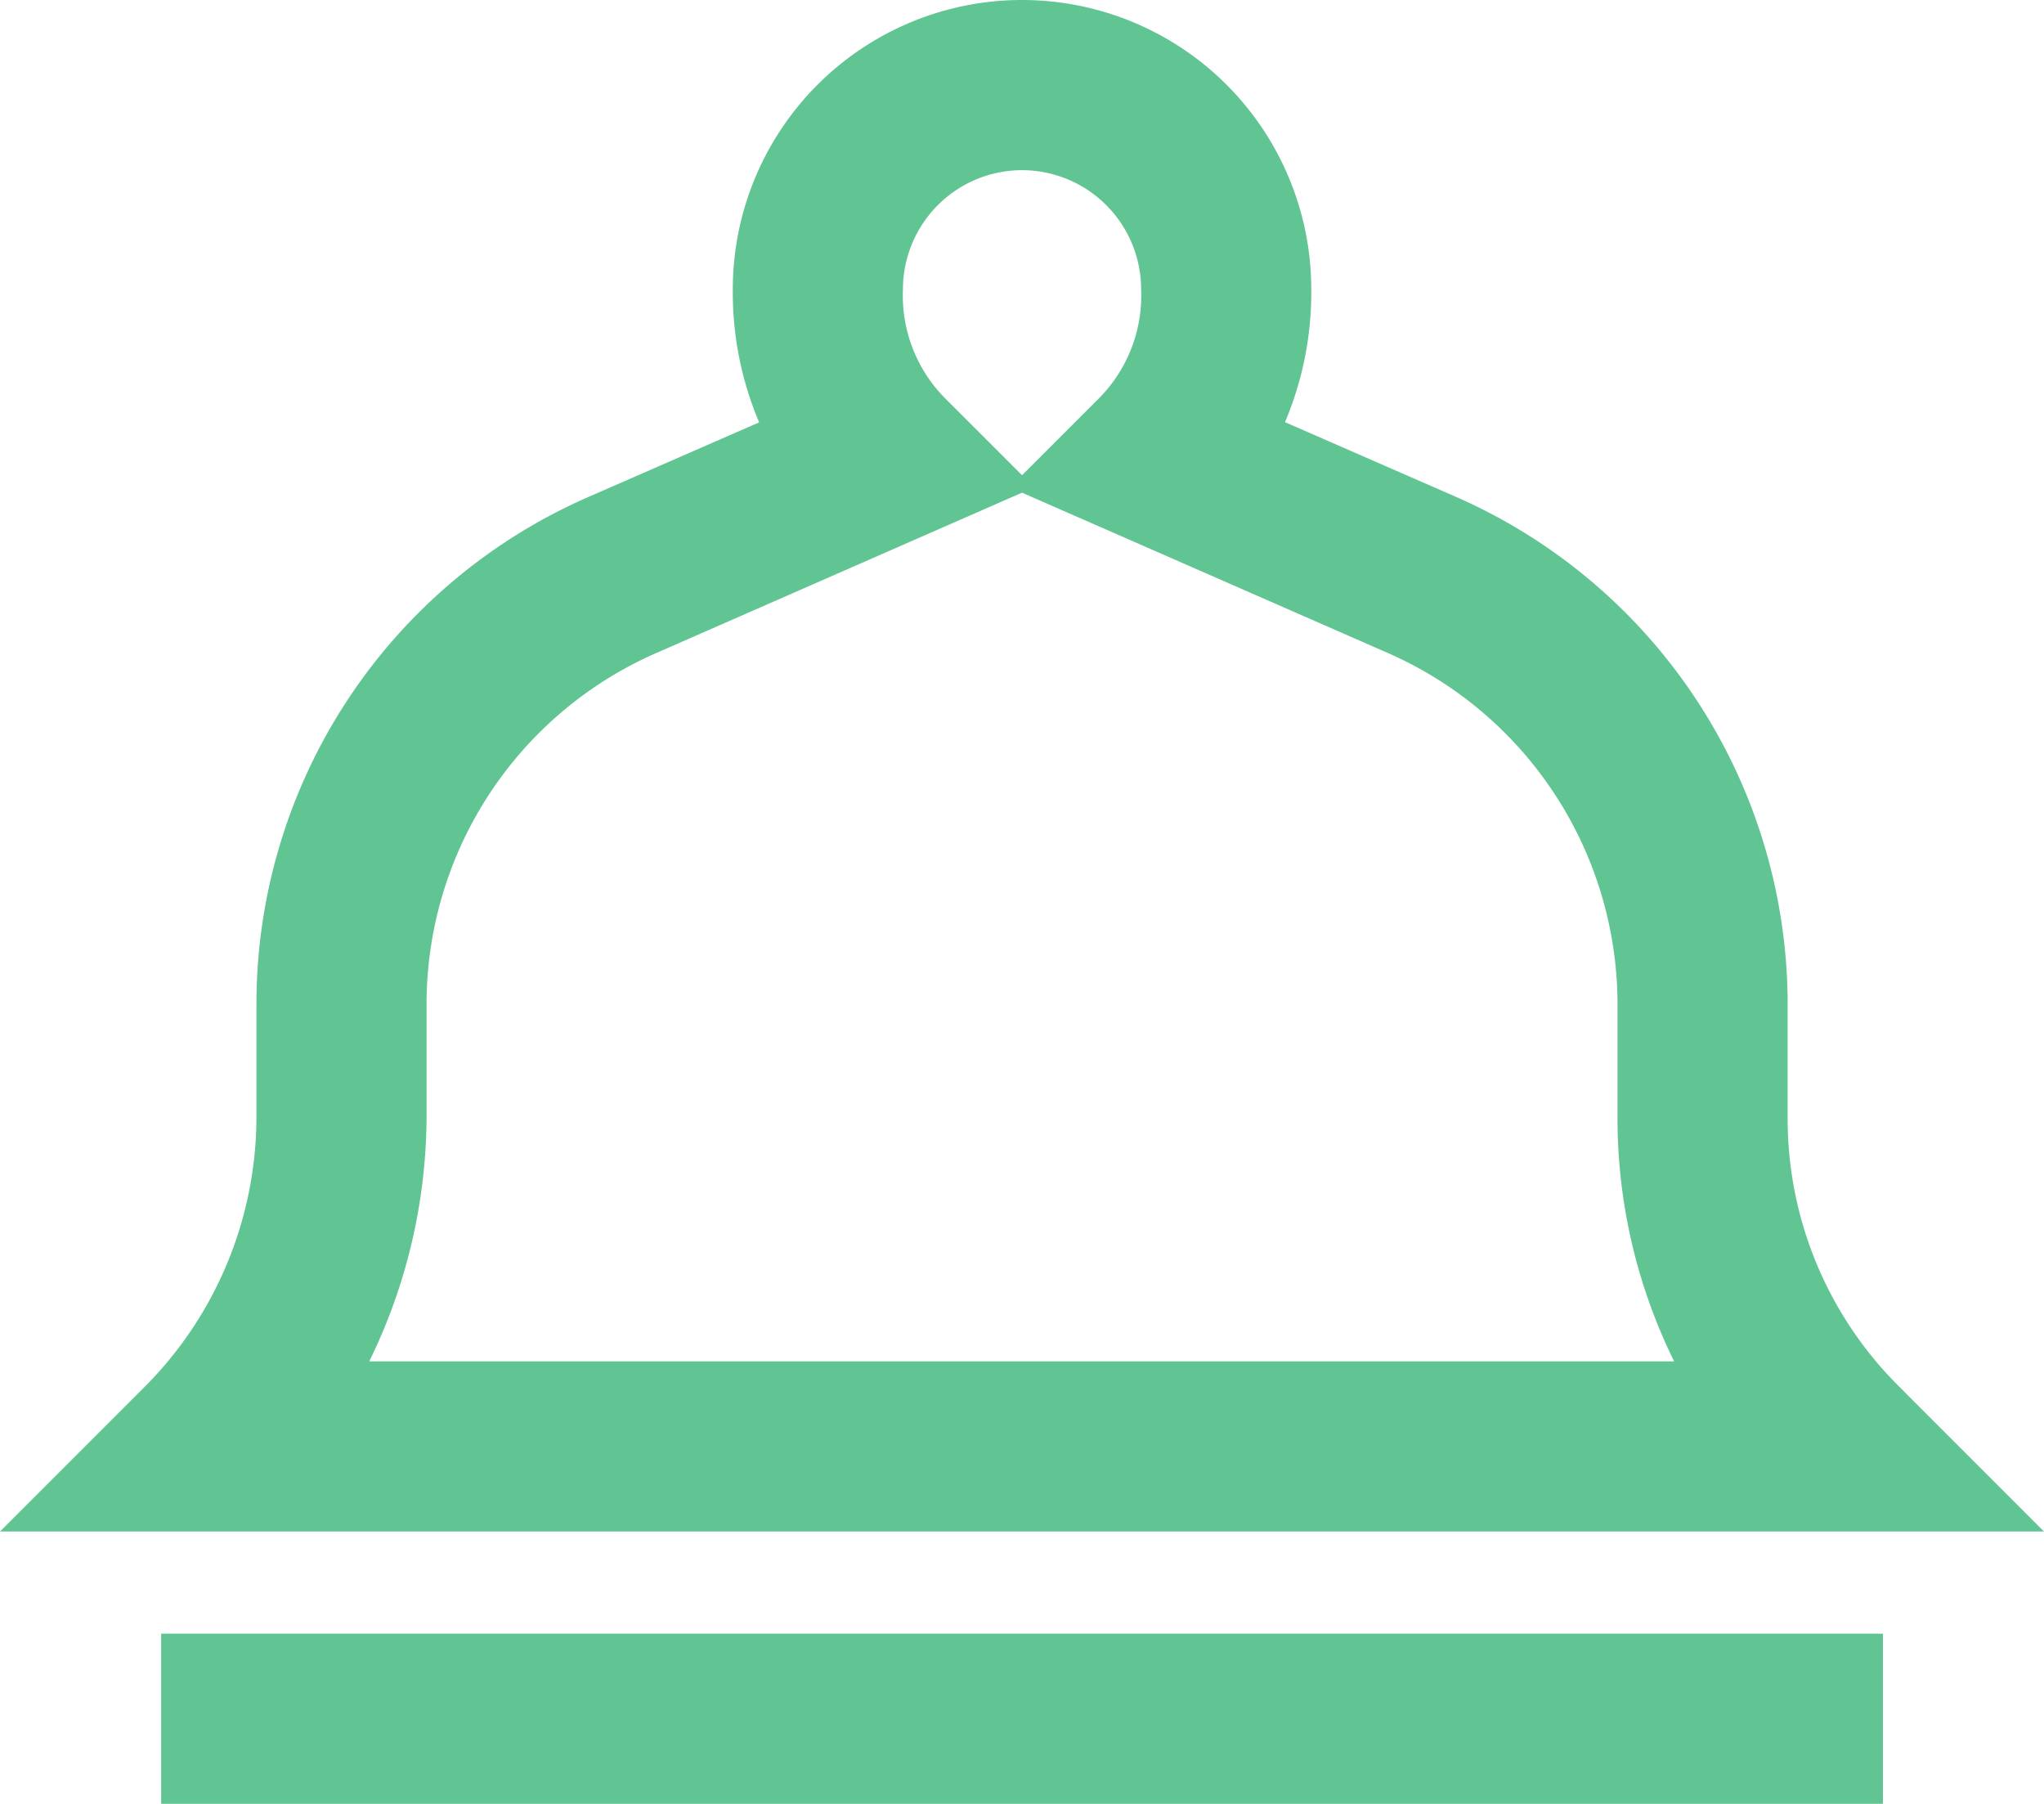 <svg xmlns="http://www.w3.org/2000/svg" width="30.035" height="26.5" viewBox="0 0 30.035 26.5">
  <g id="Group_2" data-name="Group 2" transform="translate(-780.982 -893.75)">
    <path id="icon" d="M28,28.6H4V27.4H28Zm1.448-4H2.551l1.024-1.024A6.274,6.274,0,0,0,5.4,19.17V17.5a7.481,7.481,0,0,1,4.479-6.85l3.16-1.385A4.068,4.068,0,0,1,12.4,7a3.6,3.6,0,0,1,7.2,0,4.068,4.068,0,0,1-.639,2.266l3.16,1.385A7.49,7.49,0,0,1,26.6,17.5v1.67a6.189,6.189,0,0,0,1.824,4.406ZM5.277,23.4H26.719A7.376,7.376,0,0,1,25.4,19.17V17.5a6.289,6.289,0,0,0-3.762-5.751L16.954,9.7l.621-.621A2.79,2.79,0,0,0,18.4,7a2.4,2.4,0,1,0-4.8,0,2.79,2.79,0,0,0,.824,2.076l.621.621L10.361,11.75A6.281,6.281,0,0,0,6.6,17.5v1.67A7.489,7.489,0,0,1,5.277,23.4Z" transform="translate(780 891)" fill="#60c592"/>
    <path id="icon_-_Outline" data-name="icon - Outline" d="M28.25,28.85H3.75v-1.7h24.5Zm-24-.5h23.5v-.7H4.25Zm25.8-3.5H1.948L3.4,23.4A6.022,6.022,0,0,0,5.15,19.17V17.5a7.731,7.731,0,0,1,4.629-7.079l2.9-1.271A4.383,4.383,0,0,1,12.15,7a3.85,3.85,0,0,1,7.7,0,4.383,4.383,0,0,1-.529,2.151l2.9,1.271A7.741,7.741,0,0,1,26.85,17.5v1.67A5.941,5.941,0,0,0,28.6,23.4Zm-26.9-.5h25.69l-.6-.6a6.438,6.438,0,0,1-1.9-4.583V17.5a7.24,7.24,0,0,0-4.33-6.621l-3.43-1.5.161-.247A3.831,3.831,0,0,0,19.35,7a3.35,3.35,0,0,0-6.7,0,3.831,3.831,0,0,0,.6,2.129l.161.247-3.43,1.5A7.231,7.231,0,0,0,5.65,17.5v1.67a6.525,6.525,0,0,1-1.9,4.583Zm24.042-.7H4.8l.27-.392A7.276,7.276,0,0,0,6.35,19.17V17.5a6.531,6.531,0,0,1,3.911-5.98L14.61,9.615l-.362-.362A3.029,3.029,0,0,1,13.35,7a2.65,2.65,0,1,1,5.3,0,3.029,3.029,0,0,1-.9,2.253l-.362.362,4.349,1.905A6.54,6.54,0,0,1,25.65,17.5v1.67a7.123,7.123,0,0,0,1.274,4.087Zm-21.462-.5H26.258a7.627,7.627,0,0,1-1.108-3.98V17.5a6.039,6.039,0,0,0-3.612-5.522l-5.019-2.2.88-.88A2.552,2.552,0,0,0,18.15,7a2.15,2.15,0,1,0-4.3,0A2.552,2.552,0,0,0,14.6,8.9l.88.88-5.02,2.2A6.031,6.031,0,0,0,6.85,17.5v1.67A7.779,7.779,0,0,1,5.735,23.15Z" transform="translate(780 891)" fill="#60c592"/>
    <path id="icon_-_Outline-2" data-name="icon - Outline" d="M28.25,28.85H3.75v-1.7h24.5Zm-24-.5h23.5v-.7H4.25Zm25.8-3.5H1.948L3.4,23.4A6.022,6.022,0,0,0,5.15,19.17V17.5a7.731,7.731,0,0,1,4.629-7.079l2.9-1.271A4.383,4.383,0,0,1,12.15,7a3.85,3.85,0,0,1,7.7,0,4.383,4.383,0,0,1-.529,2.151l2.9,1.271A7.741,7.741,0,0,1,26.85,17.5v1.67A5.941,5.941,0,0,0,28.6,23.4Zm-26.9-.5h25.69l-.6-.6a6.438,6.438,0,0,1-1.9-4.583V17.5a7.24,7.24,0,0,0-4.33-6.621l-3.43-1.5.161-.247A3.831,3.831,0,0,0,19.35,7a3.35,3.35,0,0,0-6.7,0,3.831,3.831,0,0,0,.6,2.129l.161.247-3.43,1.5A7.231,7.231,0,0,0,5.65,17.5v1.67a6.525,6.525,0,0,1-1.9,4.583Zm24.042-.7H4.8l.27-.392A7.276,7.276,0,0,0,6.35,19.17V17.5a6.531,6.531,0,0,1,3.911-5.98L14.61,9.615l-.362-.362A3.029,3.029,0,0,1,13.35,7a2.65,2.65,0,1,1,5.3,0,3.029,3.029,0,0,1-.9,2.253l-.362.362,4.349,1.905A6.54,6.54,0,0,1,25.65,17.5v1.67a7.123,7.123,0,0,0,1.274,4.087Zm-21.462-.5H26.258a7.627,7.627,0,0,1-1.108-3.98V17.5a6.039,6.039,0,0,0-3.612-5.522l-5.019-2.2.88-.88A2.552,2.552,0,0,0,18.15,7a2.15,2.15,0,1,0-4.3,0A2.552,2.552,0,0,0,14.6,8.9l.88.88-5.02,2.2A6.031,6.031,0,0,0,6.85,17.5v1.67A7.779,7.779,0,0,1,5.735,23.15Z" transform="translate(780 891)" fill="#60c592"/>
    <path id="icon_-_Outline_-_Outline" data-name="icon - Outline - Outline" d="M28.65,29.25H3.35v-2.5h25.3Zm2.367-4H.982l2.134-2.134A5.619,5.619,0,0,0,4.75,19.17V17.5a8.131,8.131,0,0,1,4.869-7.445l2.518-1.1A4.889,4.889,0,0,1,11.75,7a4.25,4.25,0,0,1,8.5,0,4.889,4.889,0,0,1-.386,1.952l2.518,1.1A8.141,8.141,0,0,1,27.25,17.5v1.67a5.544,5.544,0,0,0,1.634,3.946ZM6.408,22.75H25.582a8.075,8.075,0,0,1-.832-3.58V17.5a5.639,5.639,0,0,0-3.373-5.156L16,9.988l-5.378,2.357A5.631,5.631,0,0,0,7.25,17.5v1.67A8.222,8.222,0,0,1,6.408,22.75ZM16,5.25A1.752,1.752,0,0,0,14.25,7a2.143,2.143,0,0,0,.634,1.616L16,9.732l1.116-1.116A2.143,2.143,0,0,0,17.75,7,1.752,1.752,0,0,0,16,5.25Z" transform="translate(780 891)" fill="#60c592"/>
  </g>
</svg>
